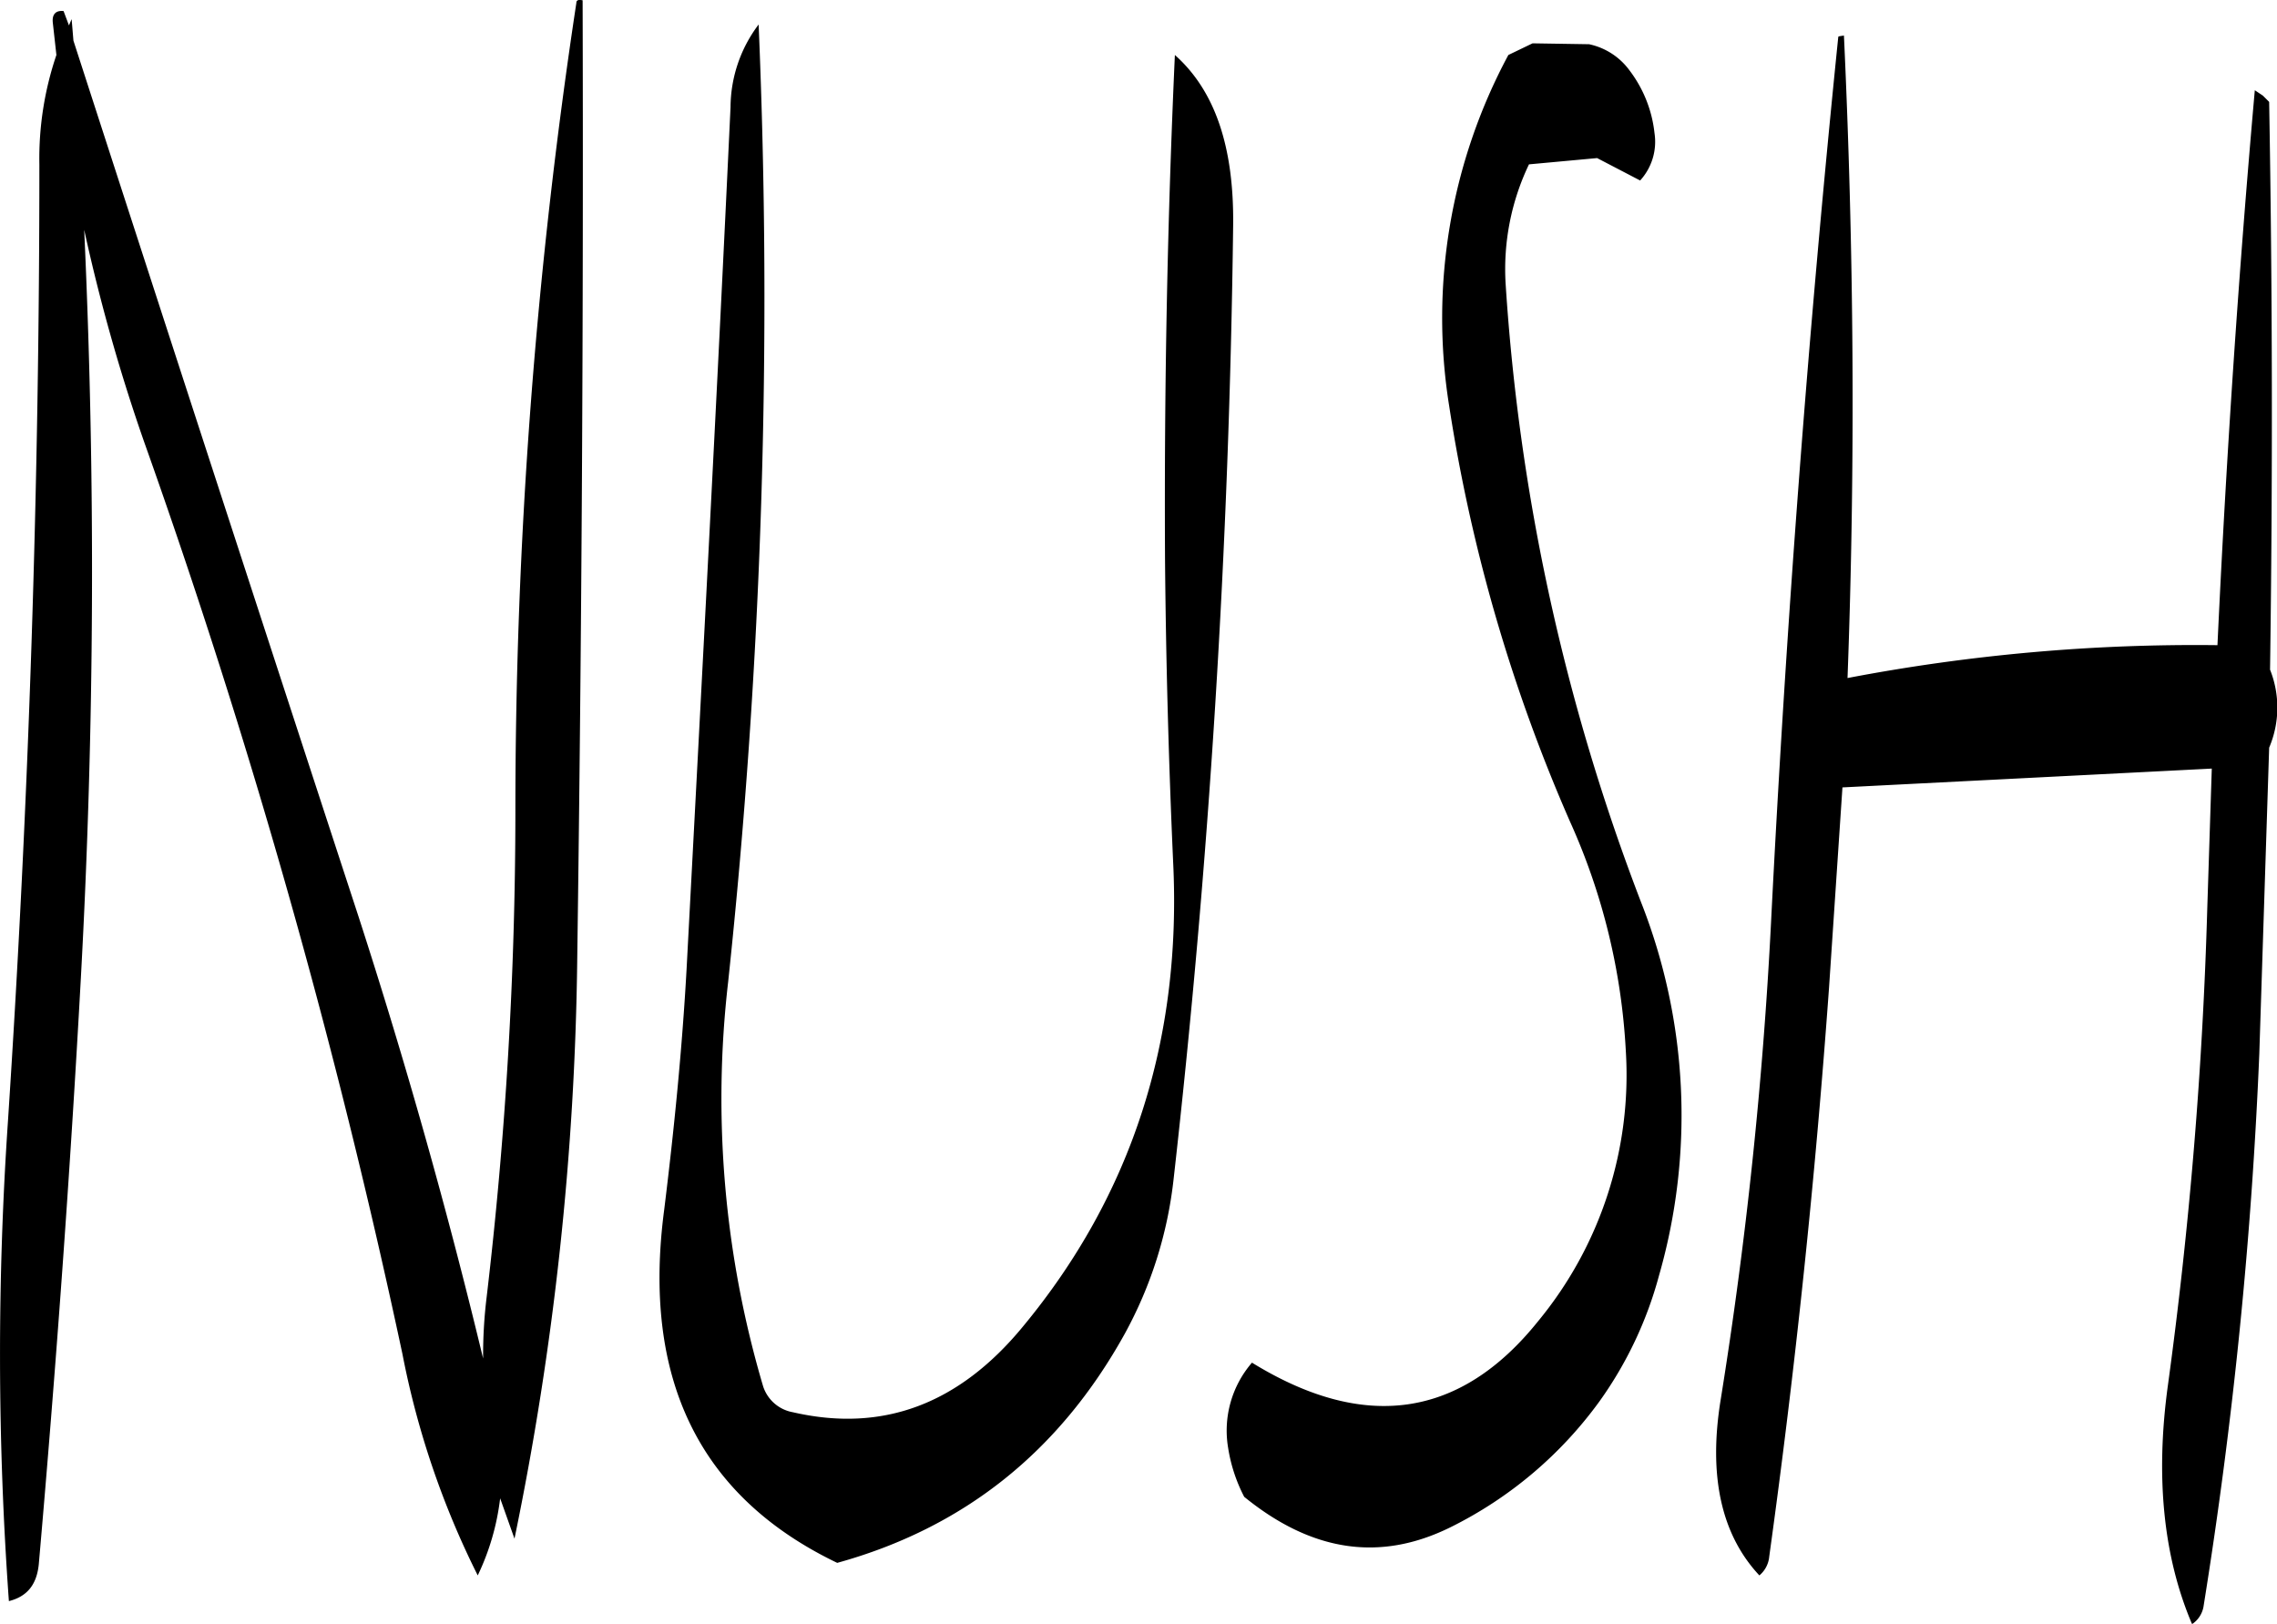 <svg id="Layer_1" data-name="Layer 1" xmlns="http://www.w3.org/2000/svg" viewBox="0 0 304.8 217.36"><defs><style>.cls-1{fill-rule:evenodd;}</style></defs><path class="cls-1" d="M229.08,191.64A720,720,0,0,0,220.92,300a555.7,555.7,0,0,1-3.84,64.8,63.87,63.87,0,0,0-.48,8.28q-7.2-29.88-16.68-59.16-19.26-58.86-38.16-117.24l-.24-2.88-.36.84-.72-1.92c-1.08-.12-1.56.48-1.44,1.56l.48,4.32a43.1,43.1,0,0,0-2.28,14.64q0,64.08-4.2,128a459.7,459.7,0,0,0,.12,64.32c2.4-.6,3.72-2.16,4-4.92,2.28-26,4.2-52.32,5.64-78.6A994.65,994.65,0,0,0,163.2,222a243.56,243.56,0,0,0,8,28.32A965.08,965.08,0,0,1,205.8,372.48a114.73,114.73,0,0,0,10.08,29.64,32.68,32.68,0,0,0,3-10.32l1.92,5.4a406,406,0,0,0,8.4-77.64q.9-65,.72-128.28C229.32,191.16,229.08,191.28,229.08,191.64Zm20.64,13.92c-1.8,38.4-3.84,76.8-5.88,115.32-.6,10.8-1.68,21.6-3,32.28q-4.5,34,23.16,47.28c16.92-4.68,29.76-14.88,38.52-30.72a55.64,55.64,0,0,0,6.48-20.4q7.2-63.54,8-127.92c.12-10.44-2.4-18-7.8-22.8-1,22-1.44,44.4-1.32,67.44.12,13.56.48,27,1.08,40.44,1.2,23.88-5.52,44.76-20.16,62.4-8.52,10.32-18.72,14.16-30.72,11.4a5.13,5.13,0,0,1-4-3.48,135.76,135.76,0,0,1-4.68-54.12,864.38,864.38,0,0,0,4.08-128.16A18.48,18.48,0,0,0,249.72,205.56ZM398,196.2c-4,39.24-7,78.84-9,118.56a590.85,590.85,0,0,1-6.72,63.72c-1.68,10.2,0,18.12,5.16,23.64a3.71,3.71,0,0,0,1.32-2.52q5.22-37.62,8-76.08l1.8-26.88L448,294.12l-.6,18.6a596.86,596.86,0,0,1-5.28,64c-1.68,12.24-.6,22.92,3.24,31.92a3.55,3.55,0,0,0,1.56-2.52,630,630,0,0,0,7.44-73.8l1.32-41a13.69,13.69,0,0,0,.12-10.44q.54-38.16-.12-76l-.84-.84-1.08-.72q-3.24,36.54-5,74.28A247.71,247.71,0,0,0,399.24,282c1.08-28.92.84-57.6-.48-86C398.28,196.08,398,196.08,398,196.2Zm-40.92.84-3.24,1.56a74.37,74.37,0,0,0-7.92,47,223.14,223.14,0,0,0,16.2,55.68,85.46,85.46,0,0,1,7.44,30.6,51.81,51.81,0,0,1-11.76,36.24c-10.44,13-23.28,14.76-38.28,5.52A13.91,13.91,0,0,0,316.32,385a21.32,21.32,0,0,0,2.16,6.6c9,7.32,18.12,8.76,27.6,4.08a54.49,54.49,0,0,0,20-16.92A52.12,52.12,0,0,0,374,362a77.78,77.78,0,0,0-2.4-50,280.78,280.78,0,0,1-18.12-82.68,32.46,32.46,0,0,1,3.12-16.08l9.12-.84,5.76,3a7.69,7.69,0,0,0,1.92-6.36,16.85,16.85,0,0,0-3.36-8.4,9,9,0,0,0-5.4-3.48Z" transform="translate(-151.93 -191.24)"/></svg>
